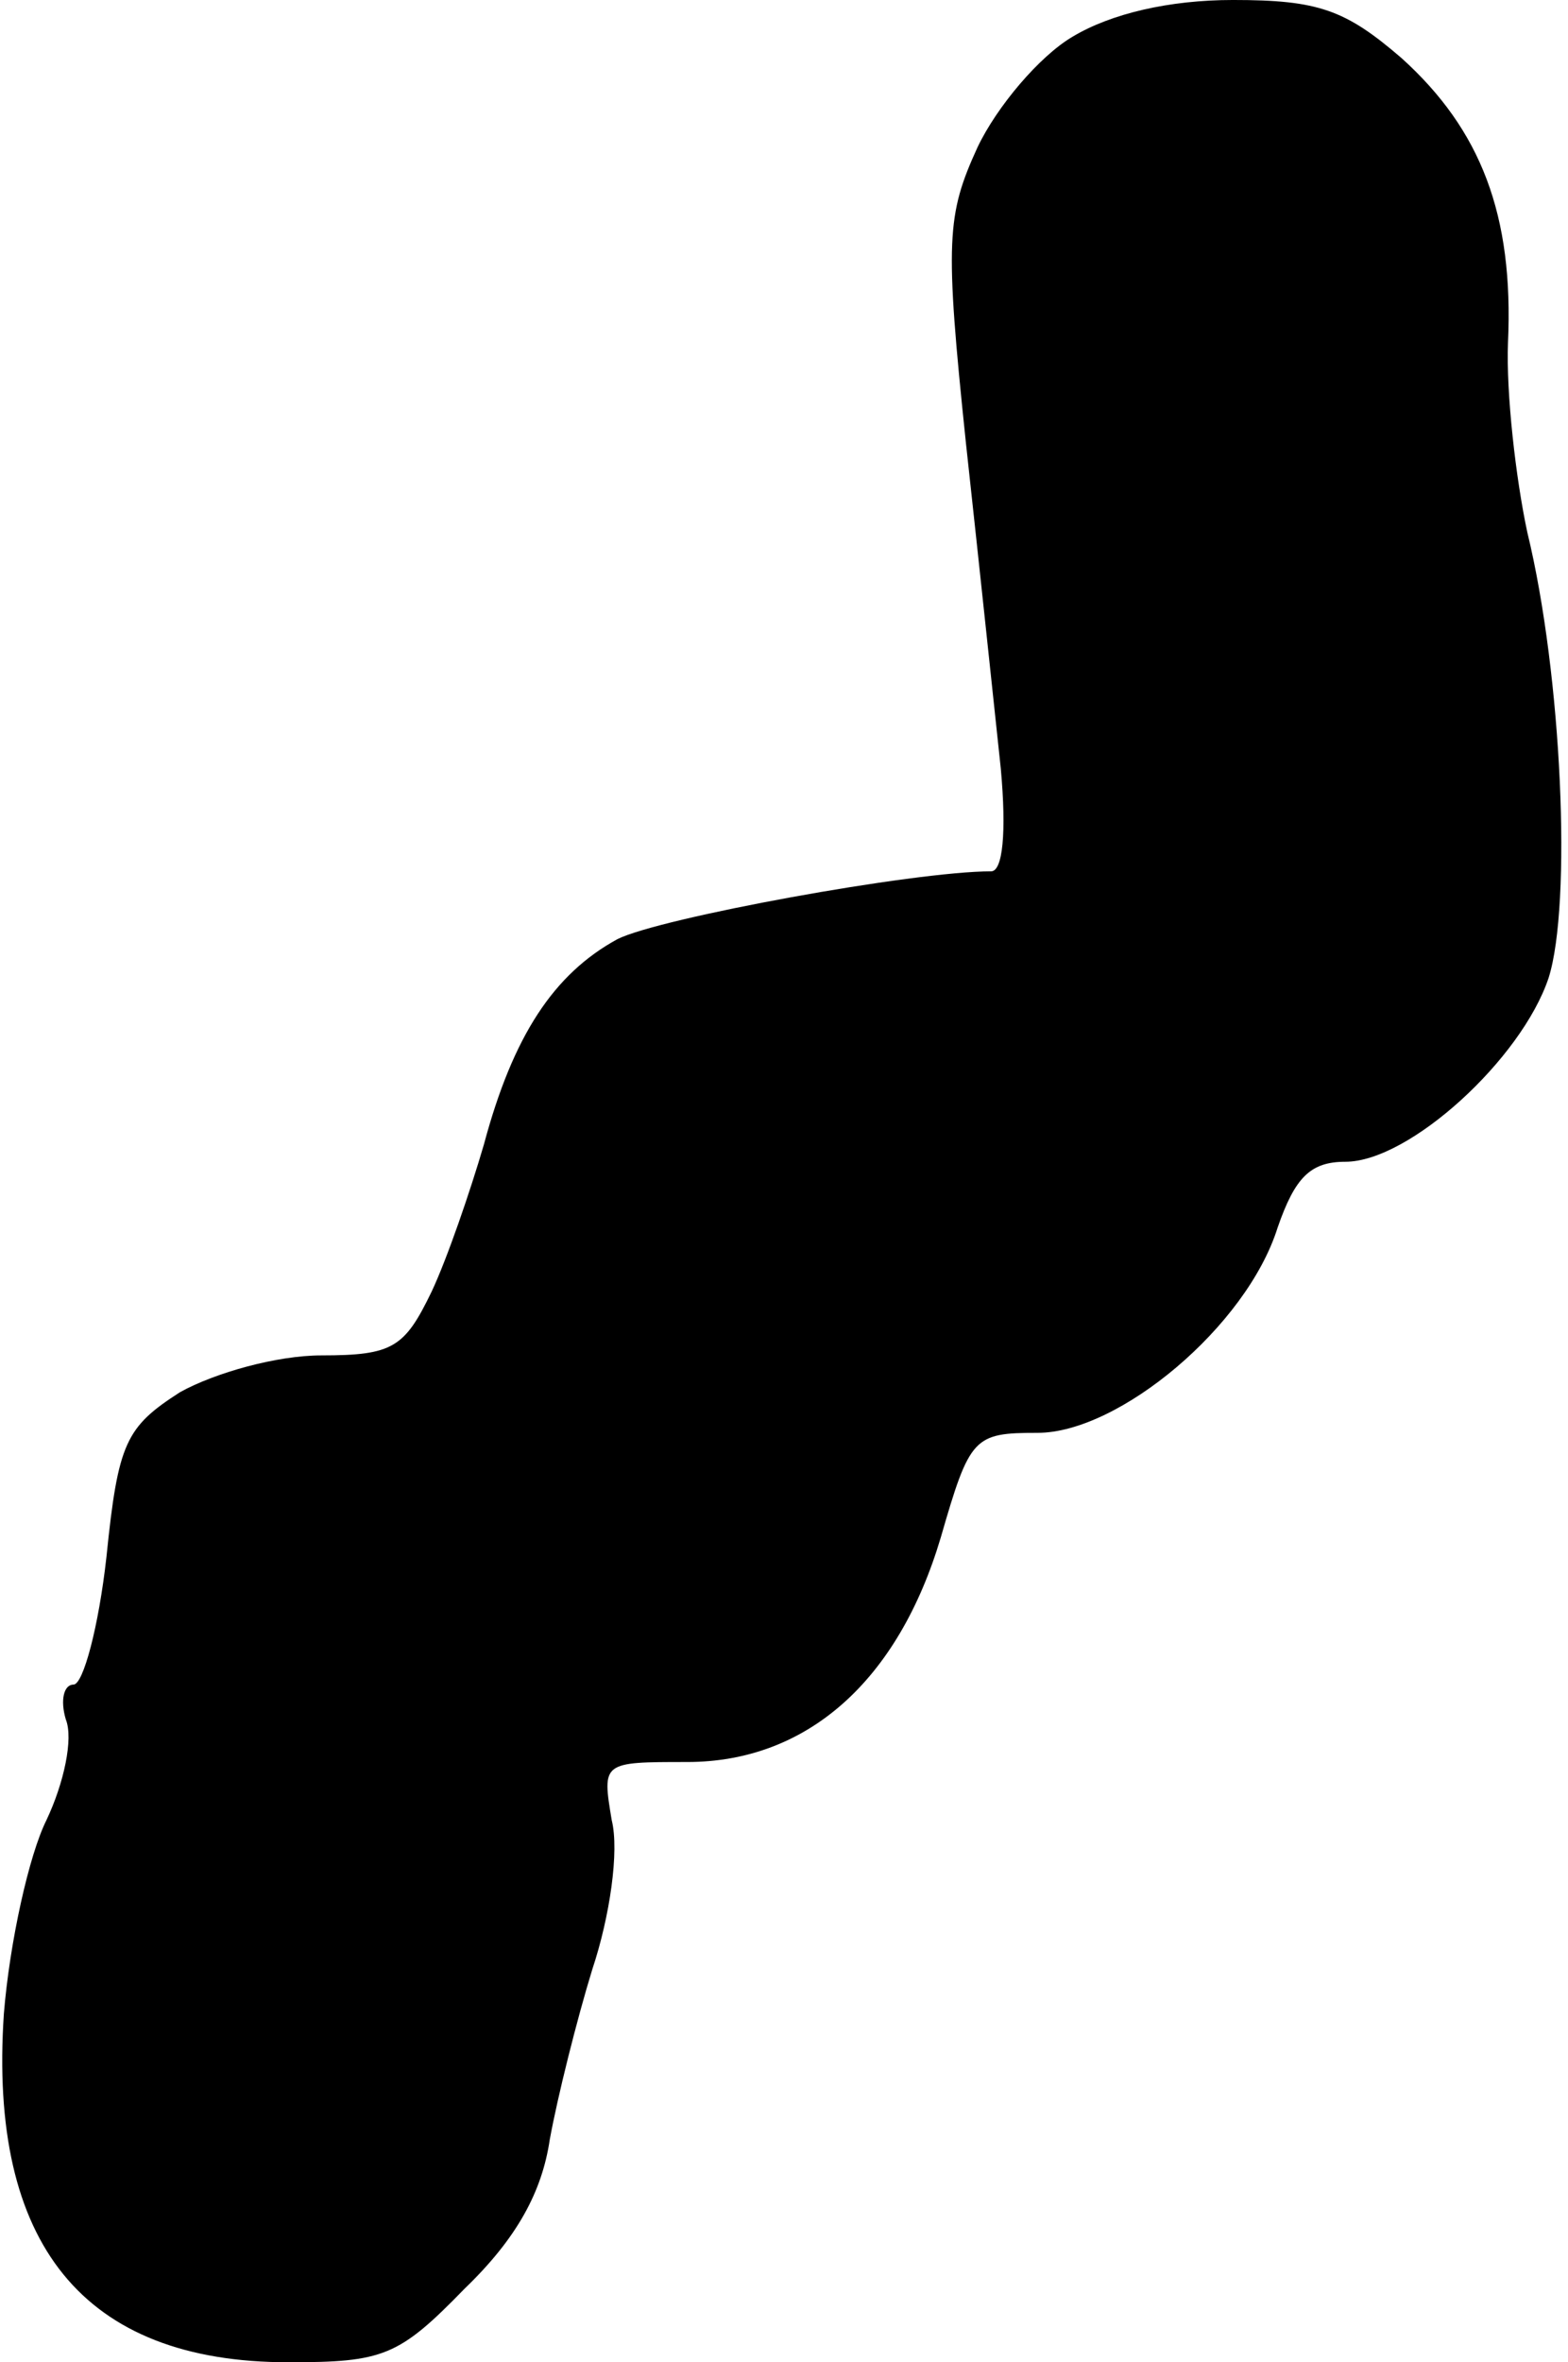 <?xml version="1.0" standalone="no"?>
<!DOCTYPE svg PUBLIC "-//W3C//DTD SVG 20010904//EN"
 "http://www.w3.org/TR/2001/REC-SVG-20010904/DTD/svg10.dtd">
<svg version="1.0" xmlns="http://www.w3.org/2000/svg"
 width="81pt" height="122pt" viewBox="0 0 81 122"
 preserveAspectRatio="xMidYMid meet">
<g transform="translate(0,122) scale(0.1,-0.1)"
fill="#000000" stroke="none">
<path fill="#000000" stroke="none" d="M554 1201 c-17 -10 -39 -36 -49 -57
-16 -35 -17 -48 -6 -153 7 -64 15 -140 18 -168 3 -33 1 -53 -5 -53 -40 0 -171
-24 -193 -35 -33 -18 -54 -50 -69 -106 -7 -24 -19 -59 -27 -76 -14 -29 -20
-33 -57 -33 -23 0 -55 -9 -73 -19 -28 -18 -32 -26 -38 -85 -4 -36 -12 -66 -17
-66 -5 0 -7 -8 -4 -18 4 -10 -1 -33 -10 -52 -9 -18 -19 -63 -22 -100 -8 -119
41 -180 147 -180 49 0 57 3 91 38 27 26 40 50 44 77 4 22 14 62 22 88 9 27 14
61 10 77 -5 30 -5 30 39 30 62 0 109 42 131 116 15 52 17 54 50 54 42 0 108
55 124 106 9 26 17 34 35 34 33 0 91 53 105 95 12 38 7 156 -11 230 -6 28 -11
72 -10 98 3 66 -14 110 -55 147 -29 25 -43 30 -87 30 -33 0 -63 -7 -83 -19z"/>
</g>
</svg>
